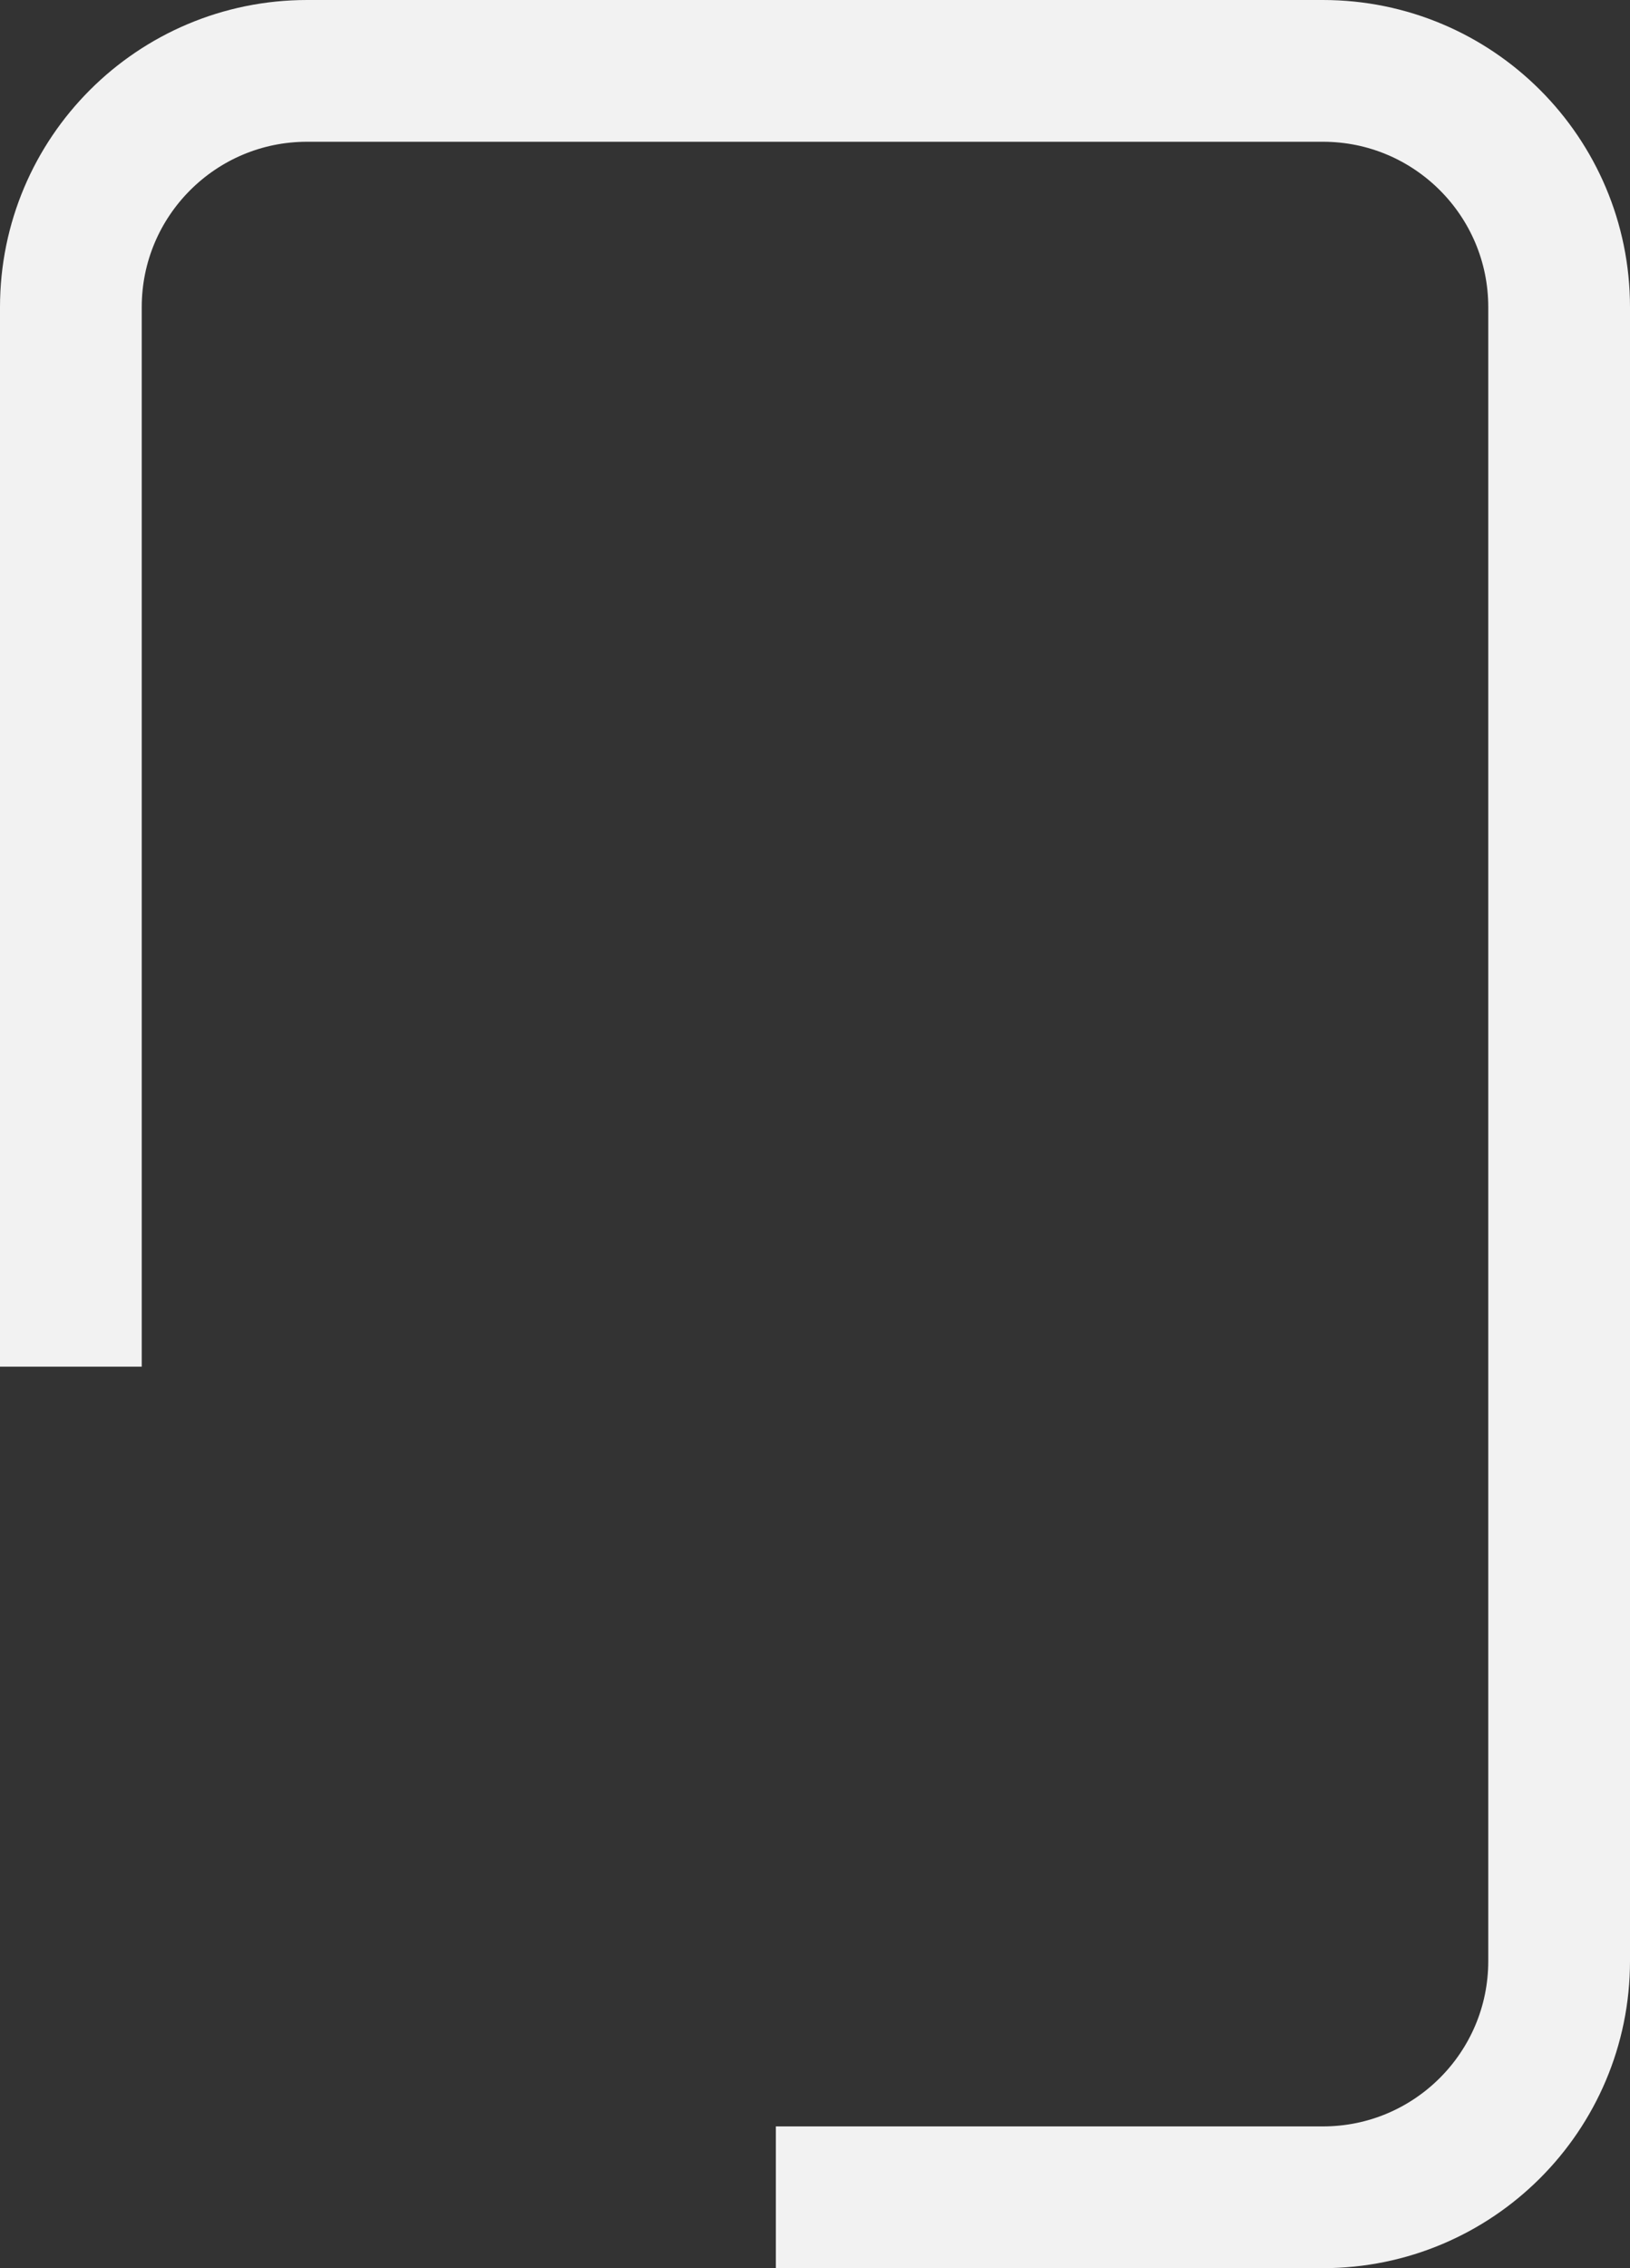 <svg width="69" height="96" viewBox="0 0 69 96" fill="none" xmlns="http://www.w3.org/2000/svg">
<rect x="0" y="0" width="69" height="96" fill="#333333" stroke="none"/>
<path d="M3 57.844L3 13C3 7.477 7.477 3 13 3L56 3C61.523 3 66 7.477 66 13V83C66 88.523 61.523 93 56 93H32.842" stroke="#F2F2F2" stroke-width="6"/>
</svg>
